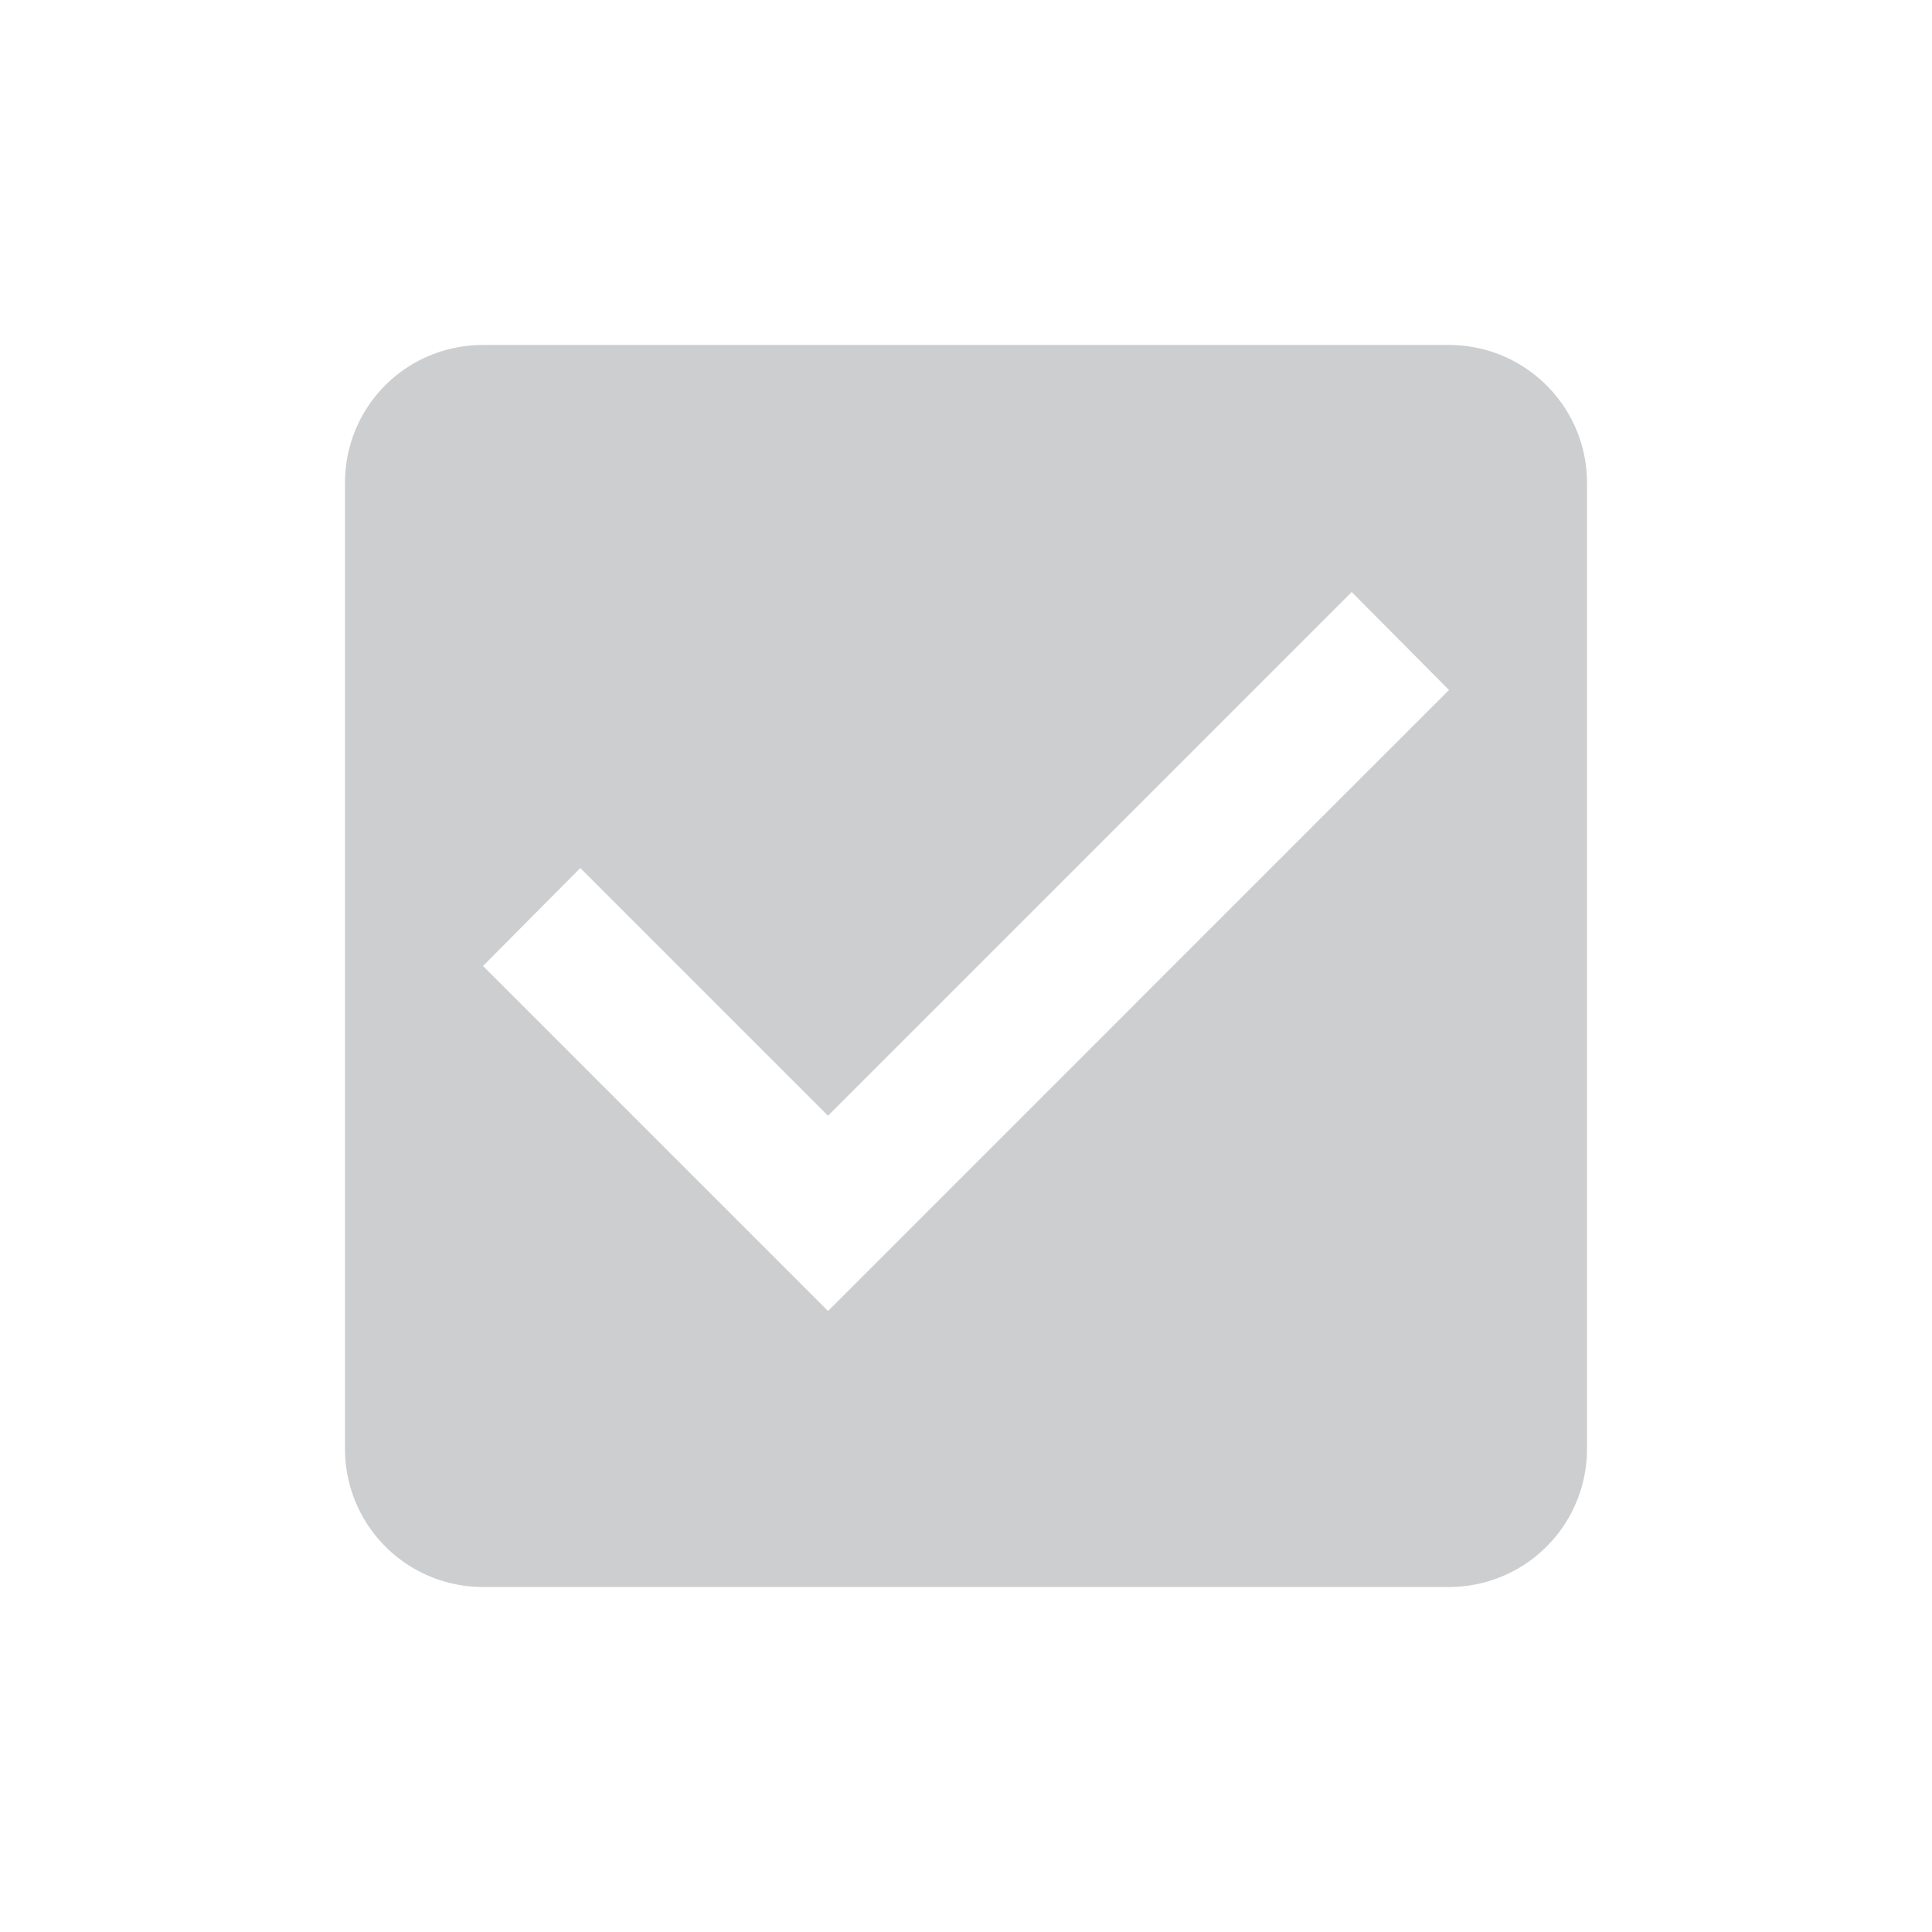 <svg xmlns="http://www.w3.org/2000/svg" width="22" height="22" fill="#9A9DA1" opacity=".5" theme="true" themed="true" version="1.1" viewBox="0 0 28 28"><path d="M10,17L5,12L6.41,10.58L10,14.17L17.59,6.58L19,8M19,3H5C3.89,3 3,3.89 3,5V19A2,2 0 0,0 5,21H19A2,2 0 0,0 21,19V5C21,3.89 20.1,3 19,3Z" transform="translate(2 2)"/></svg>